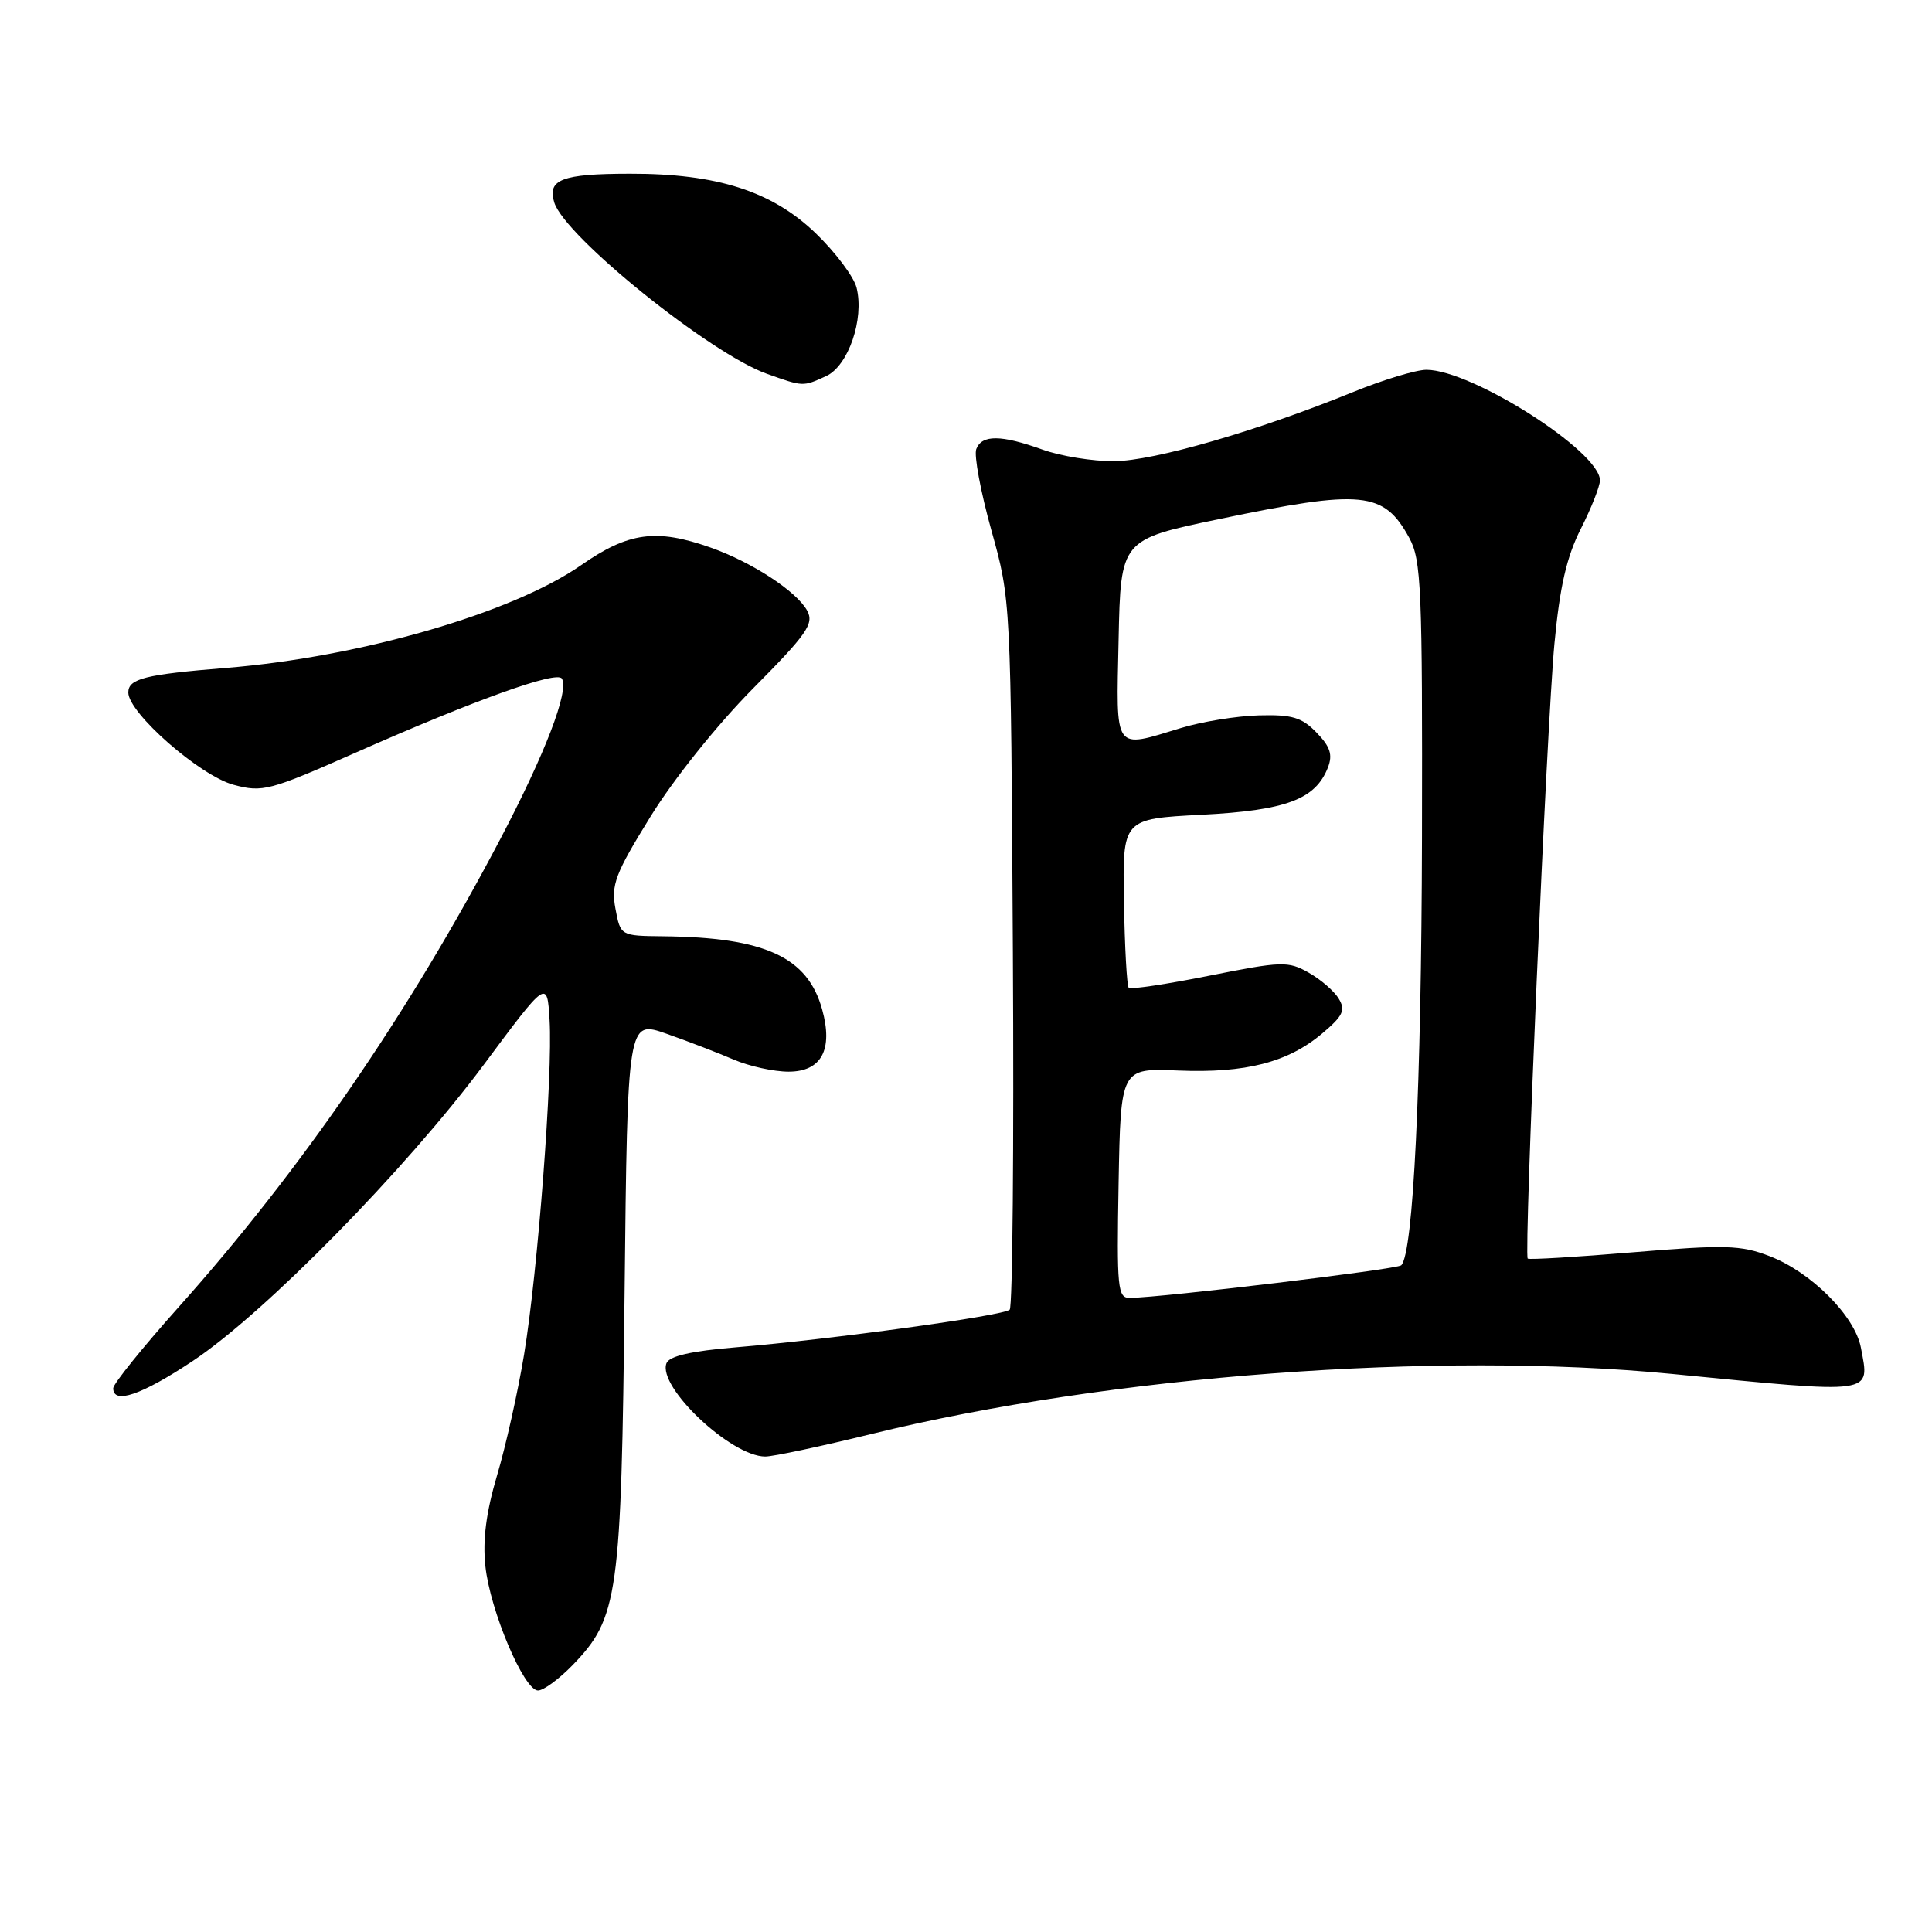 <?xml version="1.0" encoding="UTF-8" standalone="no"?>
<!DOCTYPE svg PUBLIC "-//W3C//DTD SVG 1.1//EN" "http://www.w3.org/Graphics/SVG/1.1/DTD/svg11.dtd" >
<svg xmlns="http://www.w3.org/2000/svg" xmlns:xlink="http://www.w3.org/1999/xlink" version="1.1" viewBox="0 0 256 256">
 <g >
 <path fill="currentColor"
d=" M 75.86 220.65 C 81.93 214.38 82.33 211.50 82.76 171.33 C 83.15 135.16 83.15 135.16 88.33 136.98 C 91.17 137.98 95.17 139.52 97.22 140.40 C 99.26 141.28 102.54 142.00 104.49 142.00 C 108.84 142.00 110.42 139.09 108.94 133.76 C 107.02 126.81 101.37 124.20 87.86 124.06 C 82.22 124.00 82.22 124.00 81.55 120.41 C 80.96 117.24 81.50 115.80 86.19 108.21 C 89.24 103.26 95.01 96.05 99.76 91.25 C 106.93 84.02 107.88 82.65 106.97 80.94 C 105.60 78.38 99.64 74.48 94.12 72.54 C 86.96 70.02 83.27 70.52 77.04 74.86 C 67.92 81.22 47.79 87.05 30.00 88.50 C 19.20 89.37 17.00 89.93 17.00 91.76 C 17.00 94.47 26.48 102.78 30.95 103.99 C 34.80 105.02 35.69 104.79 47.26 99.67 C 63.01 92.71 73.79 88.84 74.45 89.92 C 75.44 91.52 72.23 99.88 66.27 111.22 C 54.19 134.22 39.84 155.11 23.67 173.20 C 18.90 178.54 15.00 183.38 15.00 183.95 C 15.00 186.13 18.75 184.85 25.51 180.36 C 34.99 174.08 53.76 154.97 64.05 141.15 C 72.50 129.79 72.50 129.79 72.82 135.15 C 73.26 142.38 71.27 168.41 69.44 179.50 C 68.62 184.45 67.01 191.65 65.86 195.50 C 64.42 200.36 63.94 204.03 64.31 207.50 C 64.94 213.42 69.42 224.00 71.29 224.00 C 72.02 224.00 74.07 222.49 75.86 220.65 Z  M 115.40 190.03 C 147.04 182.26 190.35 179.01 221.50 182.05 C 248.71 184.71 247.75 184.84 246.58 178.58 C 245.79 174.37 239.97 168.54 234.44 166.43 C 230.67 164.98 228.55 164.92 216.45 165.93 C 208.91 166.56 202.60 166.94 202.43 166.77 C 201.91 166.24 204.95 96.05 205.97 85.28 C 206.68 77.71 207.59 73.77 209.47 70.06 C 210.86 67.32 212.00 64.43 212.00 63.65 C 212.00 59.82 195.01 49.00 189.00 49.00 C 187.62 49.01 183.26 50.33 179.31 51.94 C 166.62 57.11 152.91 61.08 147.62 61.11 C 144.80 61.13 140.53 60.44 138.12 59.57 C 132.64 57.60 130.10 57.58 129.36 59.51 C 129.04 60.33 129.94 65.17 131.36 70.26 C 133.94 79.50 133.94 79.50 134.21 126.18 C 134.36 151.85 134.17 173.16 133.79 173.54 C 133.00 174.34 110.20 177.47 97.50 178.53 C 91.57 179.02 88.67 179.69 88.31 180.64 C 87.10 183.77 96.86 192.99 101.40 193.00 C 102.45 193.00 108.75 191.66 115.40 190.03 Z  M 109.46 49.84 C 112.40 48.50 114.54 42.29 113.50 38.12 C 113.14 36.68 110.72 33.45 108.12 30.94 C 102.32 25.34 95.02 22.99 83.43 23.02 C 74.44 23.03 72.48 23.78 73.45 26.85 C 74.89 31.38 94.11 46.85 101.61 49.53 C 106.45 51.25 106.37 51.25 109.46 49.84 Z  M 148.22 156.76 C 148.50 141.53 148.50 141.53 156.11 141.85 C 165.04 142.22 170.67 140.77 175.21 136.93 C 177.96 134.61 178.32 133.85 177.39 132.33 C 176.79 131.32 174.99 129.77 173.39 128.87 C 170.69 127.34 169.83 127.37 160.25 129.28 C 154.61 130.41 149.80 131.13 149.56 130.89 C 149.32 130.65 149.03 125.51 148.93 119.48 C 148.74 108.50 148.74 108.50 159.23 107.96 C 170.44 107.38 174.31 105.92 175.96 101.69 C 176.61 100.01 176.27 98.94 174.45 97.07 C 172.50 95.05 171.21 94.67 166.80 94.79 C 163.88 94.87 159.25 95.62 156.50 96.46 C 147.48 99.20 147.90 99.81 148.22 84.75 C 148.50 71.50 148.50 71.50 161.50 68.79 C 180.56 64.81 183.35 65.09 186.74 71.28 C 188.33 74.20 188.49 77.94 188.42 111.00 C 188.34 144.02 187.27 166.06 185.67 167.66 C 185.14 168.19 154.13 171.92 149.72 171.98 C 148.09 172.00 147.97 170.80 148.22 156.76 Z "/>
</g>
</svg>